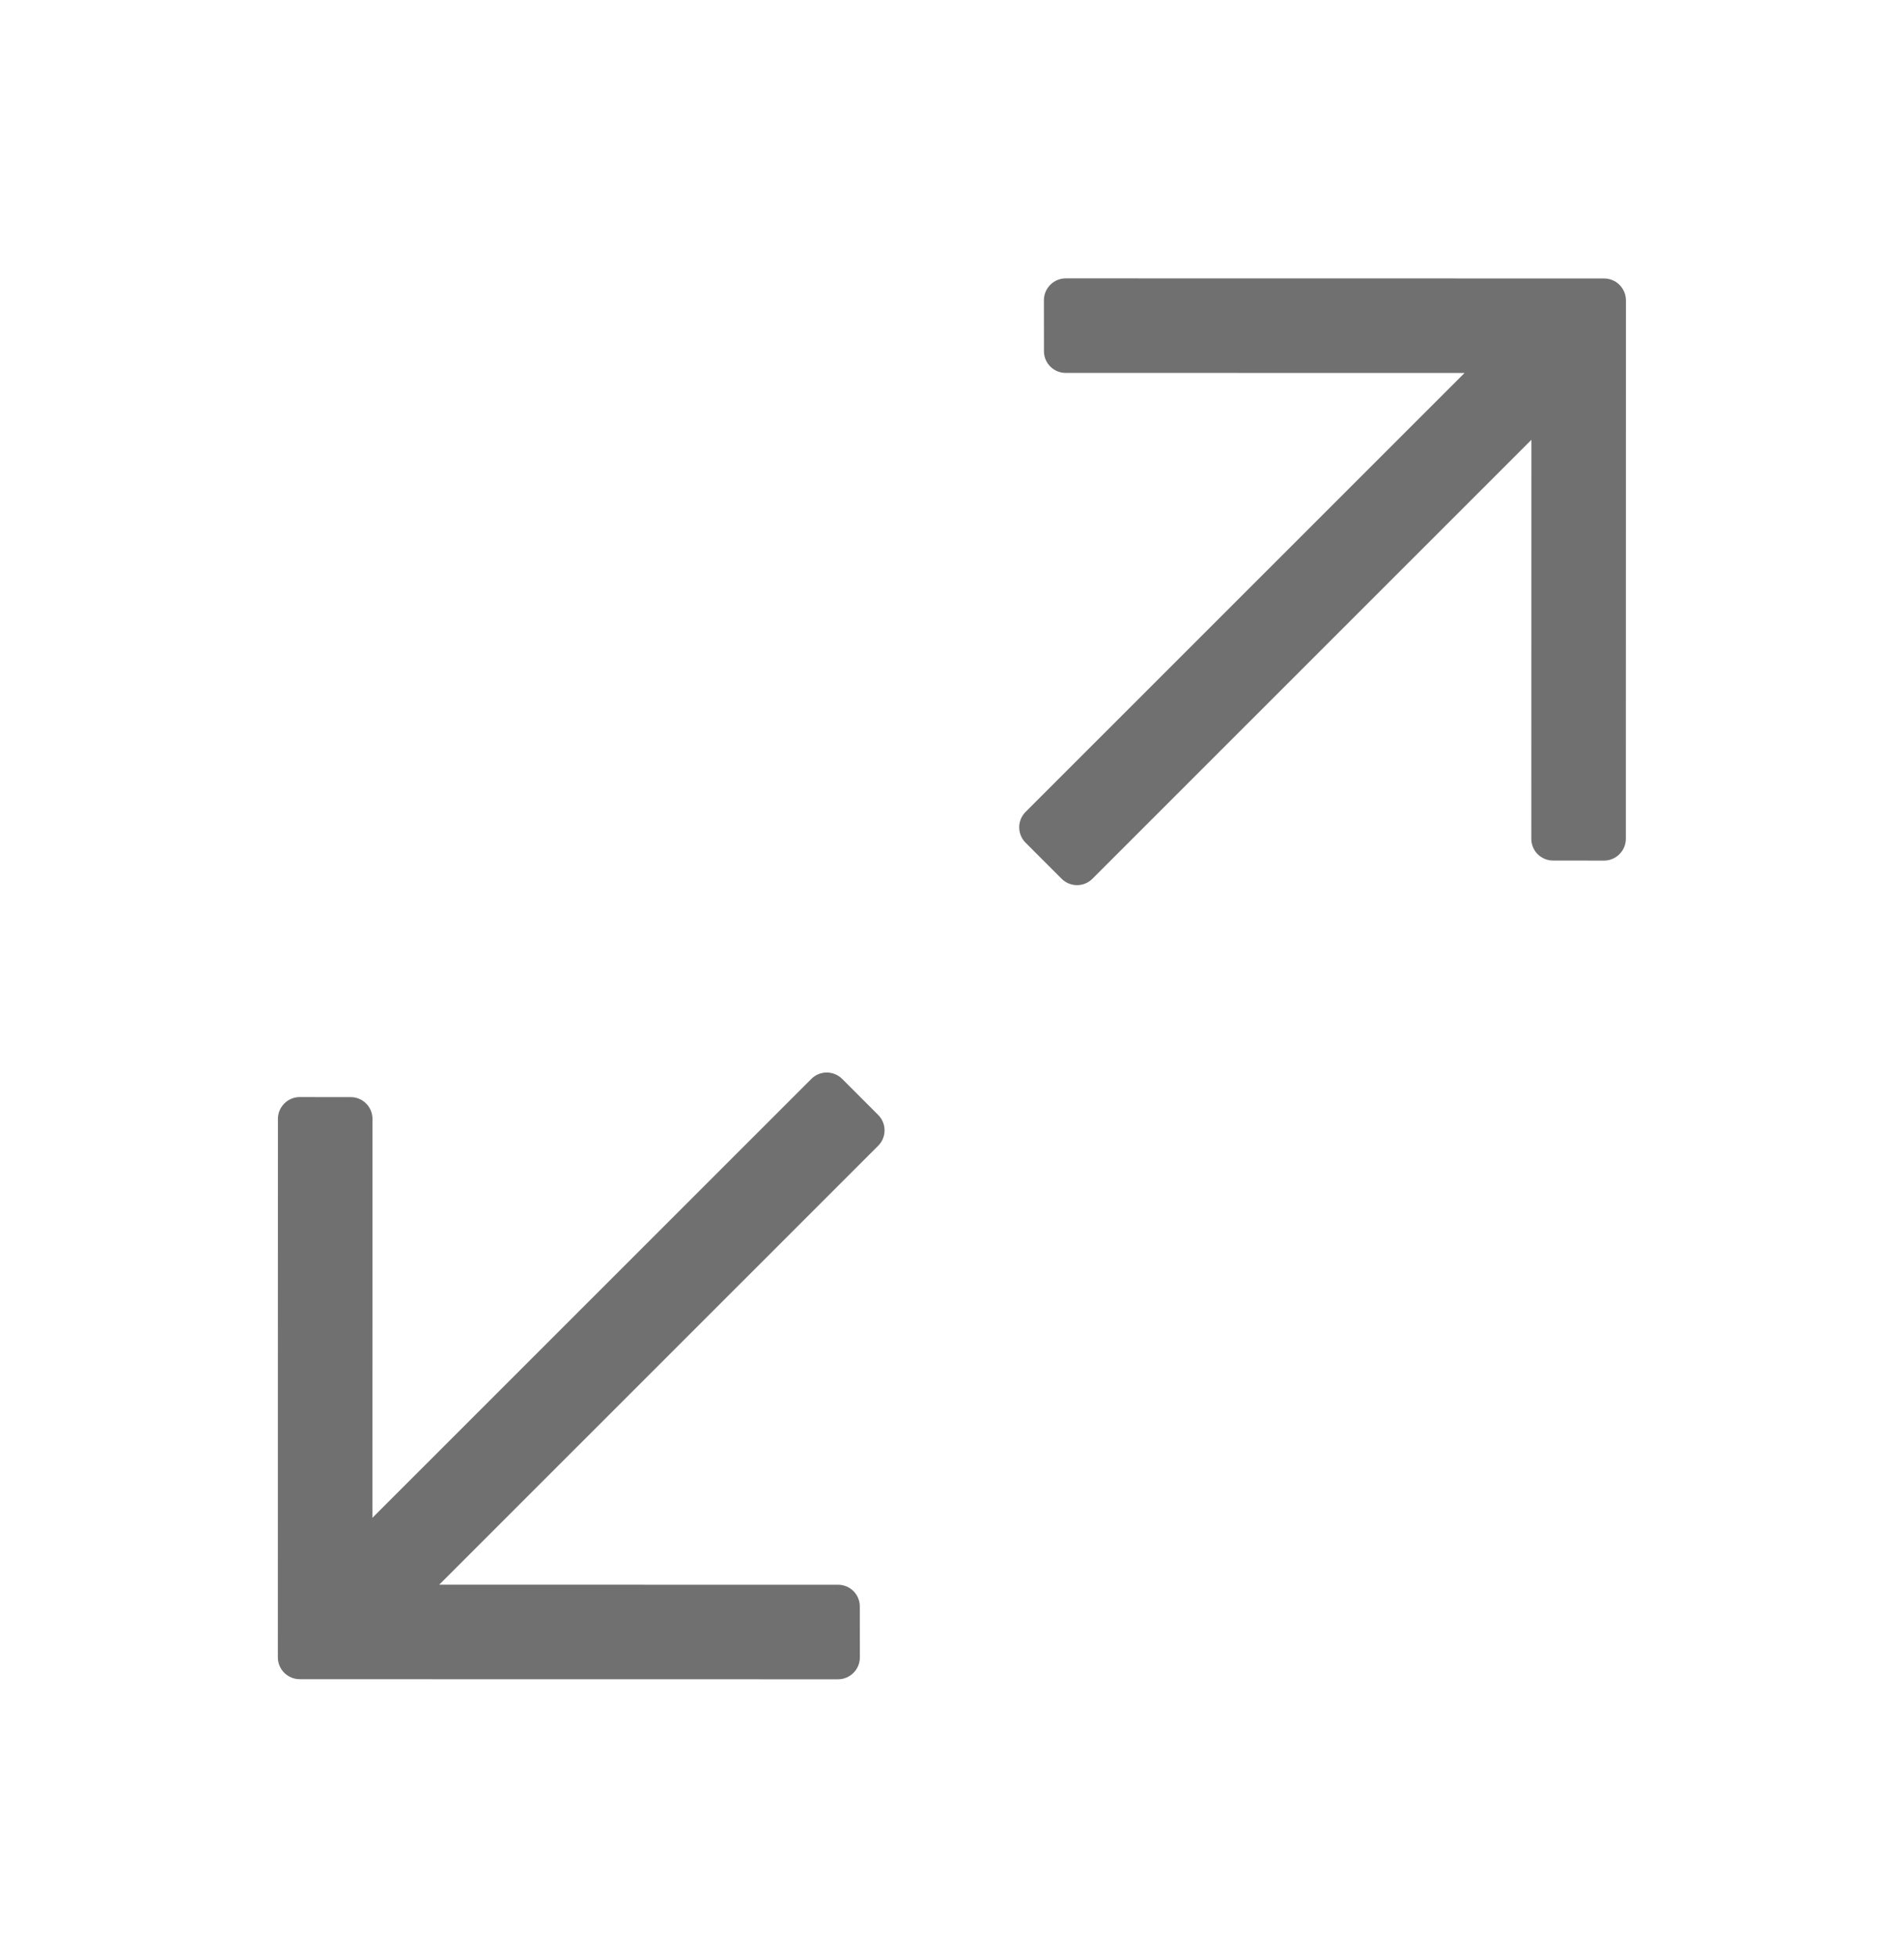 <svg xmlns="http://www.w3.org/2000/svg" width="23.533" height="24.186" viewBox="0 0 23.533 24.186"><defs><style>.a{fill:#aaa;}.b,.c{stroke:none;}.c{fill:#707070;}</style></defs><g transform="translate(-409.496 -13.145)"><g transform="matrix(0.966, 0.259, -0.259, 0.966, 414.889, 10.169)"><g class="a" transform="translate(20.113 4.974) rotate(120)"><path class="b" d="M 4.974 9.353 L 0.595 4.974 L 4.974 0.595 L 5.093 0.714 L 1.771 4.036 L 0.917 4.89 L 2.124 4.89 L 9.564 4.89 L 9.564 5.058 L 2.124 5.058 L 0.917 5.058 L 1.771 5.912 L 5.093 9.234 L 4.974 9.353 Z"/><path class="c" d="M 4.974 1.9073486328125e-06 C 5.043 1.9073486328125e-06 5.112 0.026 5.165 0.079 L 5.609 0.524 C 5.715 0.629 5.715 0.8 5.609 0.905 L 2.124 4.39 L 9.795 4.39 C 9.944 4.39 10.064 4.511 10.064 4.66 L 10.064 5.289 C 10.064 5.437 9.944 5.558 9.795 5.558 L 2.124 5.558 L 5.609 9.043 C 5.715 9.148 5.715 9.319 5.609 9.424 L 5.165 9.869 C 5.112 9.922 5.043 9.948 4.974 9.948 C 4.905 9.948 4.836 9.922 4.783 9.869 L 0.079 5.165 C -0.026 5.059 -0.026 4.889 0.079 4.783 L 4.783 0.079 C 4.836 0.026 4.905 1.9073486328125e-06 4.974 1.9073486328125e-06 Z"/></g><g class="a" transform="translate(0 20.837) rotate(-60)"><path class="b" d="M 4.974 9.353 L 0.595 4.974 L 4.974 0.595 L 5.093 0.714 L 1.771 4.036 L 0.917 4.89 L 2.124 4.89 L 9.564 4.89 L 9.564 5.058 L 2.124 5.058 L 0.917 5.058 L 1.771 5.912 L 5.093 9.234 L 4.974 9.353 Z"/><path class="c" d="M 4.974 1.9073486328125e-06 C 5.043 1.9073486328125e-06 5.112 0.026 5.165 0.079 L 5.609 0.524 C 5.715 0.629 5.715 0.8 5.609 0.905 L 2.124 4.39 L 9.795 4.39 C 9.944 4.39 10.064 4.511 10.064 4.66 L 10.064 5.289 C 10.064 5.437 9.944 5.558 9.795 5.558 L 2.124 5.558 L 5.609 9.043 C 5.715 9.148 5.715 9.319 5.609 9.424 L 5.165 9.869 C 5.112 9.922 5.043 9.948 4.974 9.948 C 4.905 9.948 4.836 9.922 4.783 9.869 L 0.079 5.165 C -0.026 5.059 -0.026 4.889 0.079 4.783 L 4.783 0.079 C 4.836 0.026 4.905 1.9073486328125e-06 4.974 1.9073486328125e-06 Z"/></g></g></g></svg>